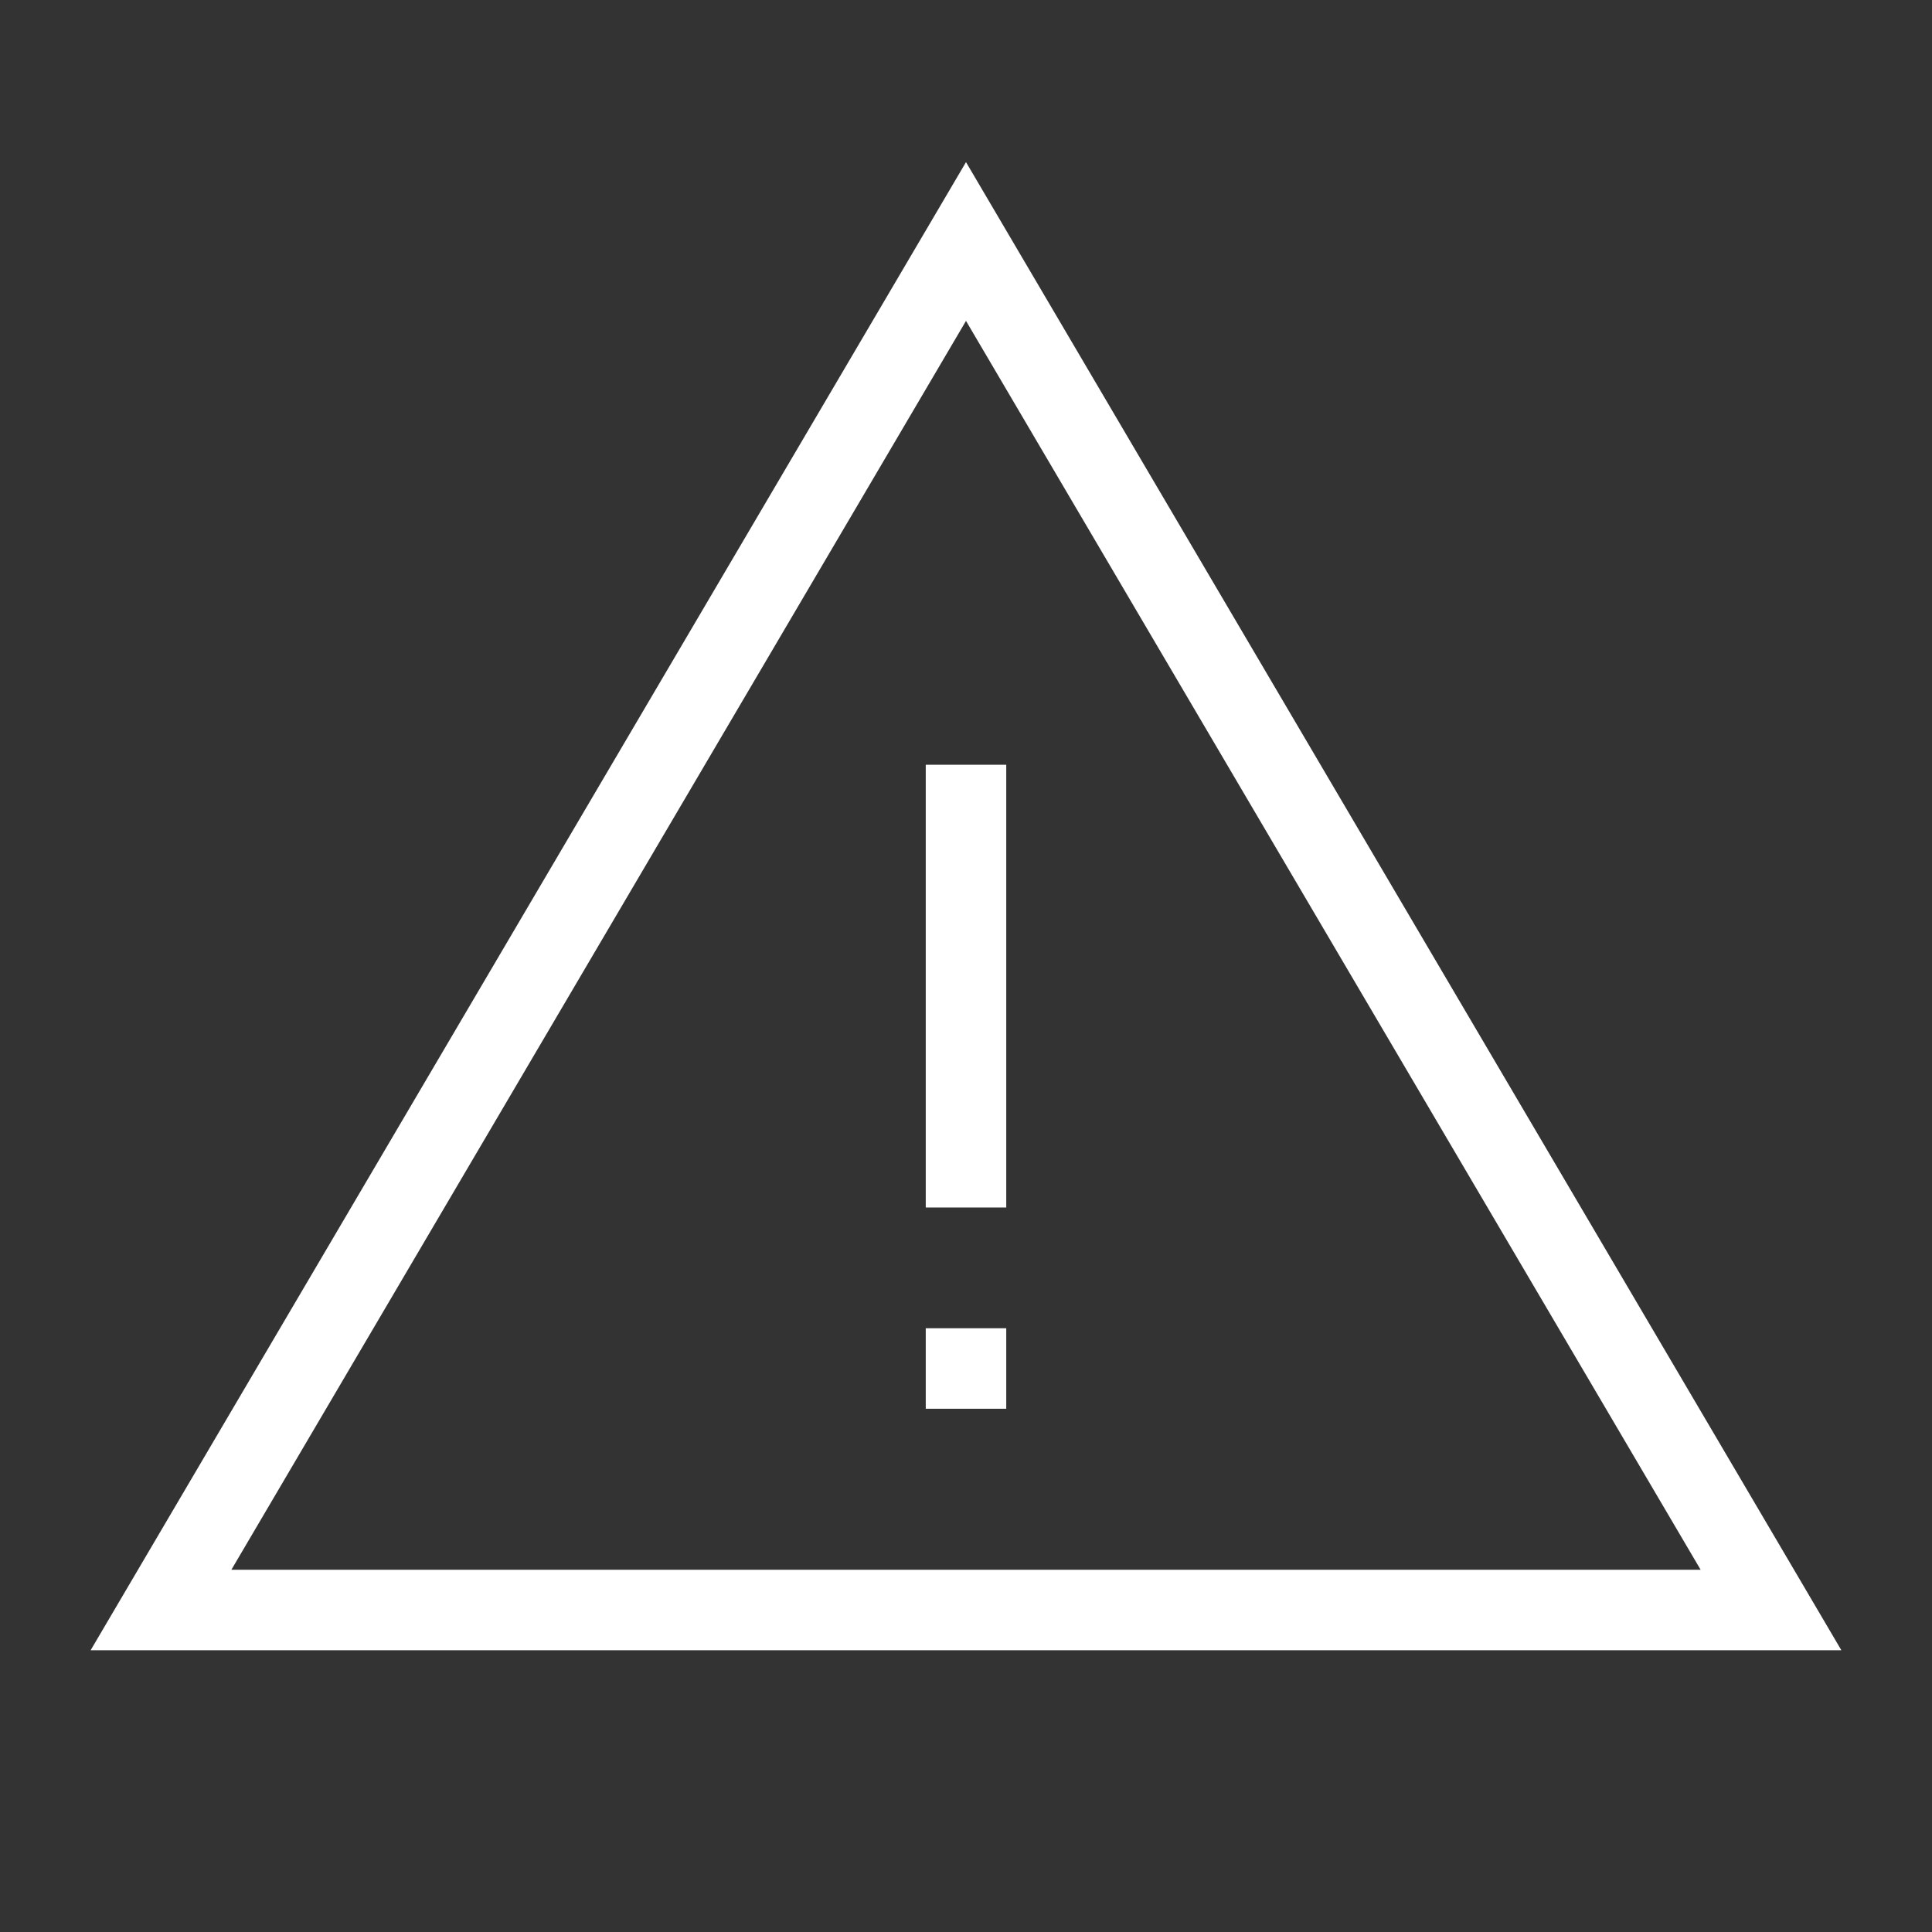 <svg xmlns="http://www.w3.org/2000/svg" viewBox="0 0 24 24"><rect x="0" y="0" width="24" height="24" fill="#333333" stroke="none"/><line x1="12" y1="9.5" x2="12" y2="15" fill="none" stroke="#fff"/><line x1="12" y1="17.5" x2="12" y2="16.5" fill="none" stroke="#fff"/><polygon points="12 3 22 20 2 20 12 3" fill="none" stroke="#fff"/></svg>